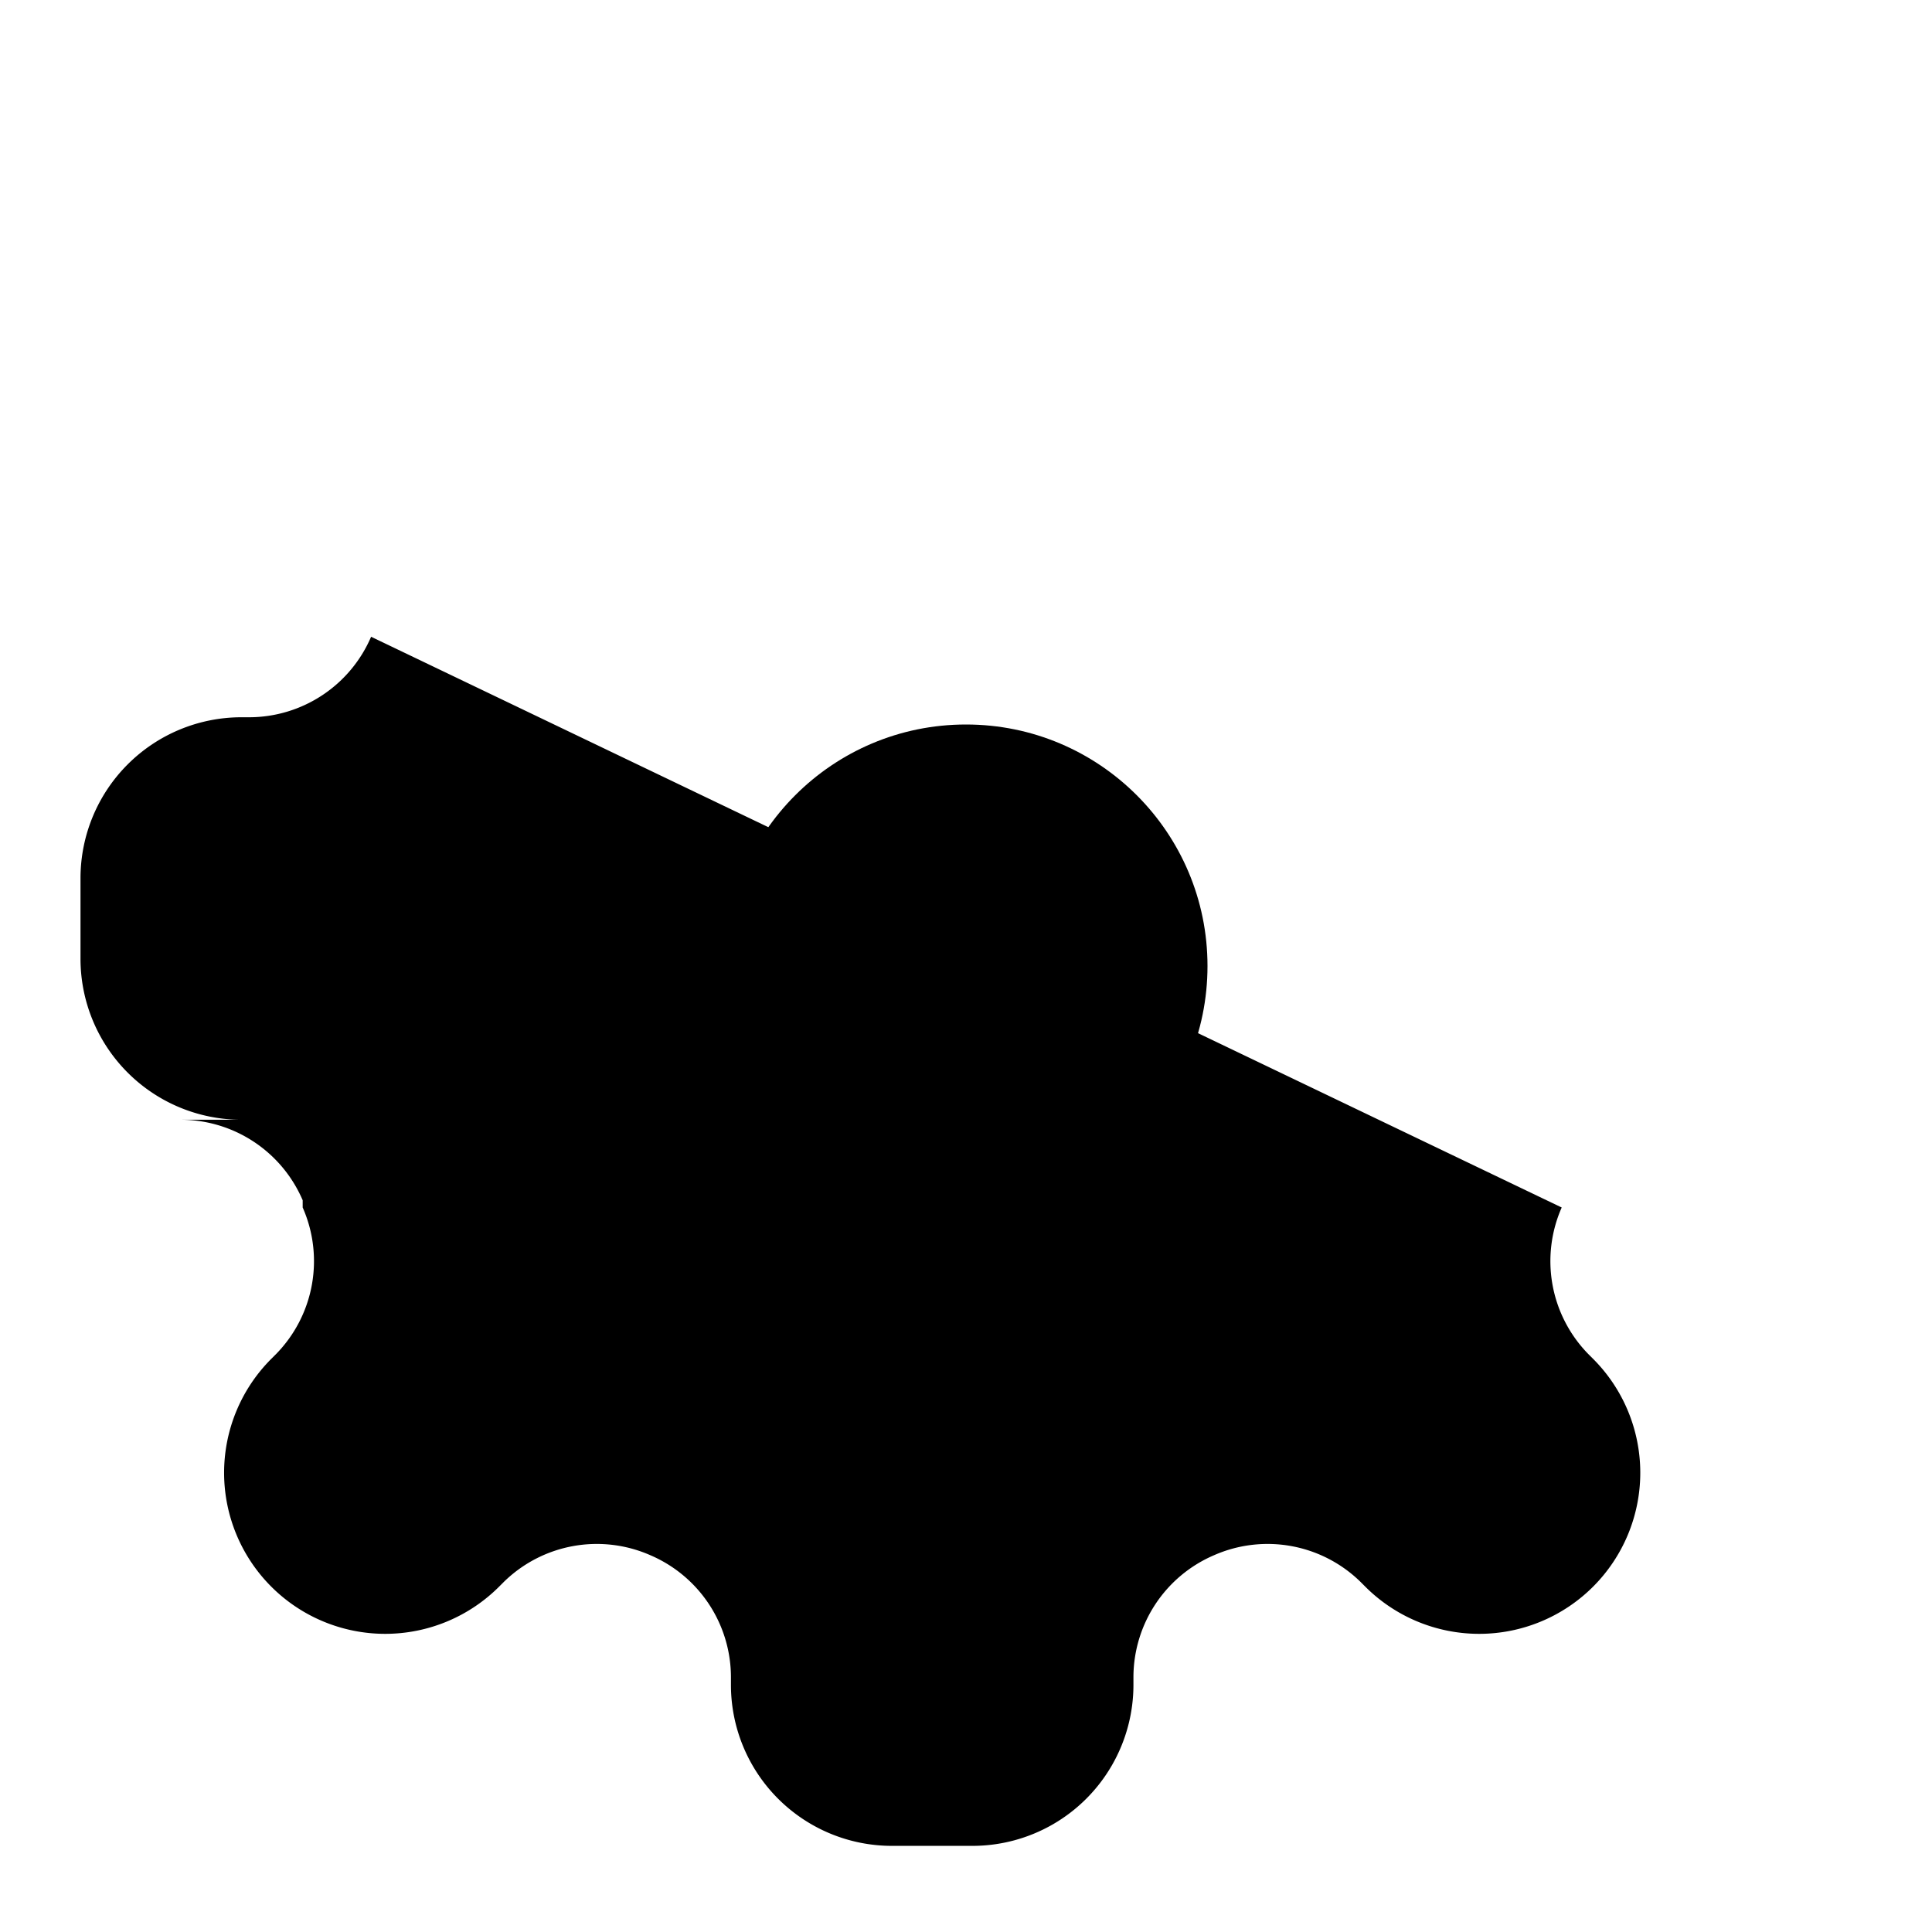 <svg xmlns="http://www.w3.org/2000/svg" viewBox="0 0 24 24">
    <circle cx="12" cy="12" r="3"></circle>
    <path d="M19.4 15a1.65 1.65 0 0 0 .33 1.82l.06.06a2 2 0 0 1-2.83 2.83l-.06-.06a1.65 1.65 0 0 0-1.82-.33 1.65 1.65 0 0 0-1 1.51v.1a2 2 0 0 1-2 2h-1a2 2 0 0 1-2-2v-.1a1.65 1.65 0 0 0-1-1.51 1.65 1.65 0 0 0-1.82.33l-.06.06a2 2 0 0 1-2.83-2.83l.06-.06a1.65 1.65 0 0 0 .33-1.82v-.09a1.65 1.65 0 0 0-1.51-1H3a2 2 0 0 1-2-2v-1a2 2 0 0 1 2-2h.1a1.65 1.65 0 0 0 1.51-1z"></path>
</svg>
